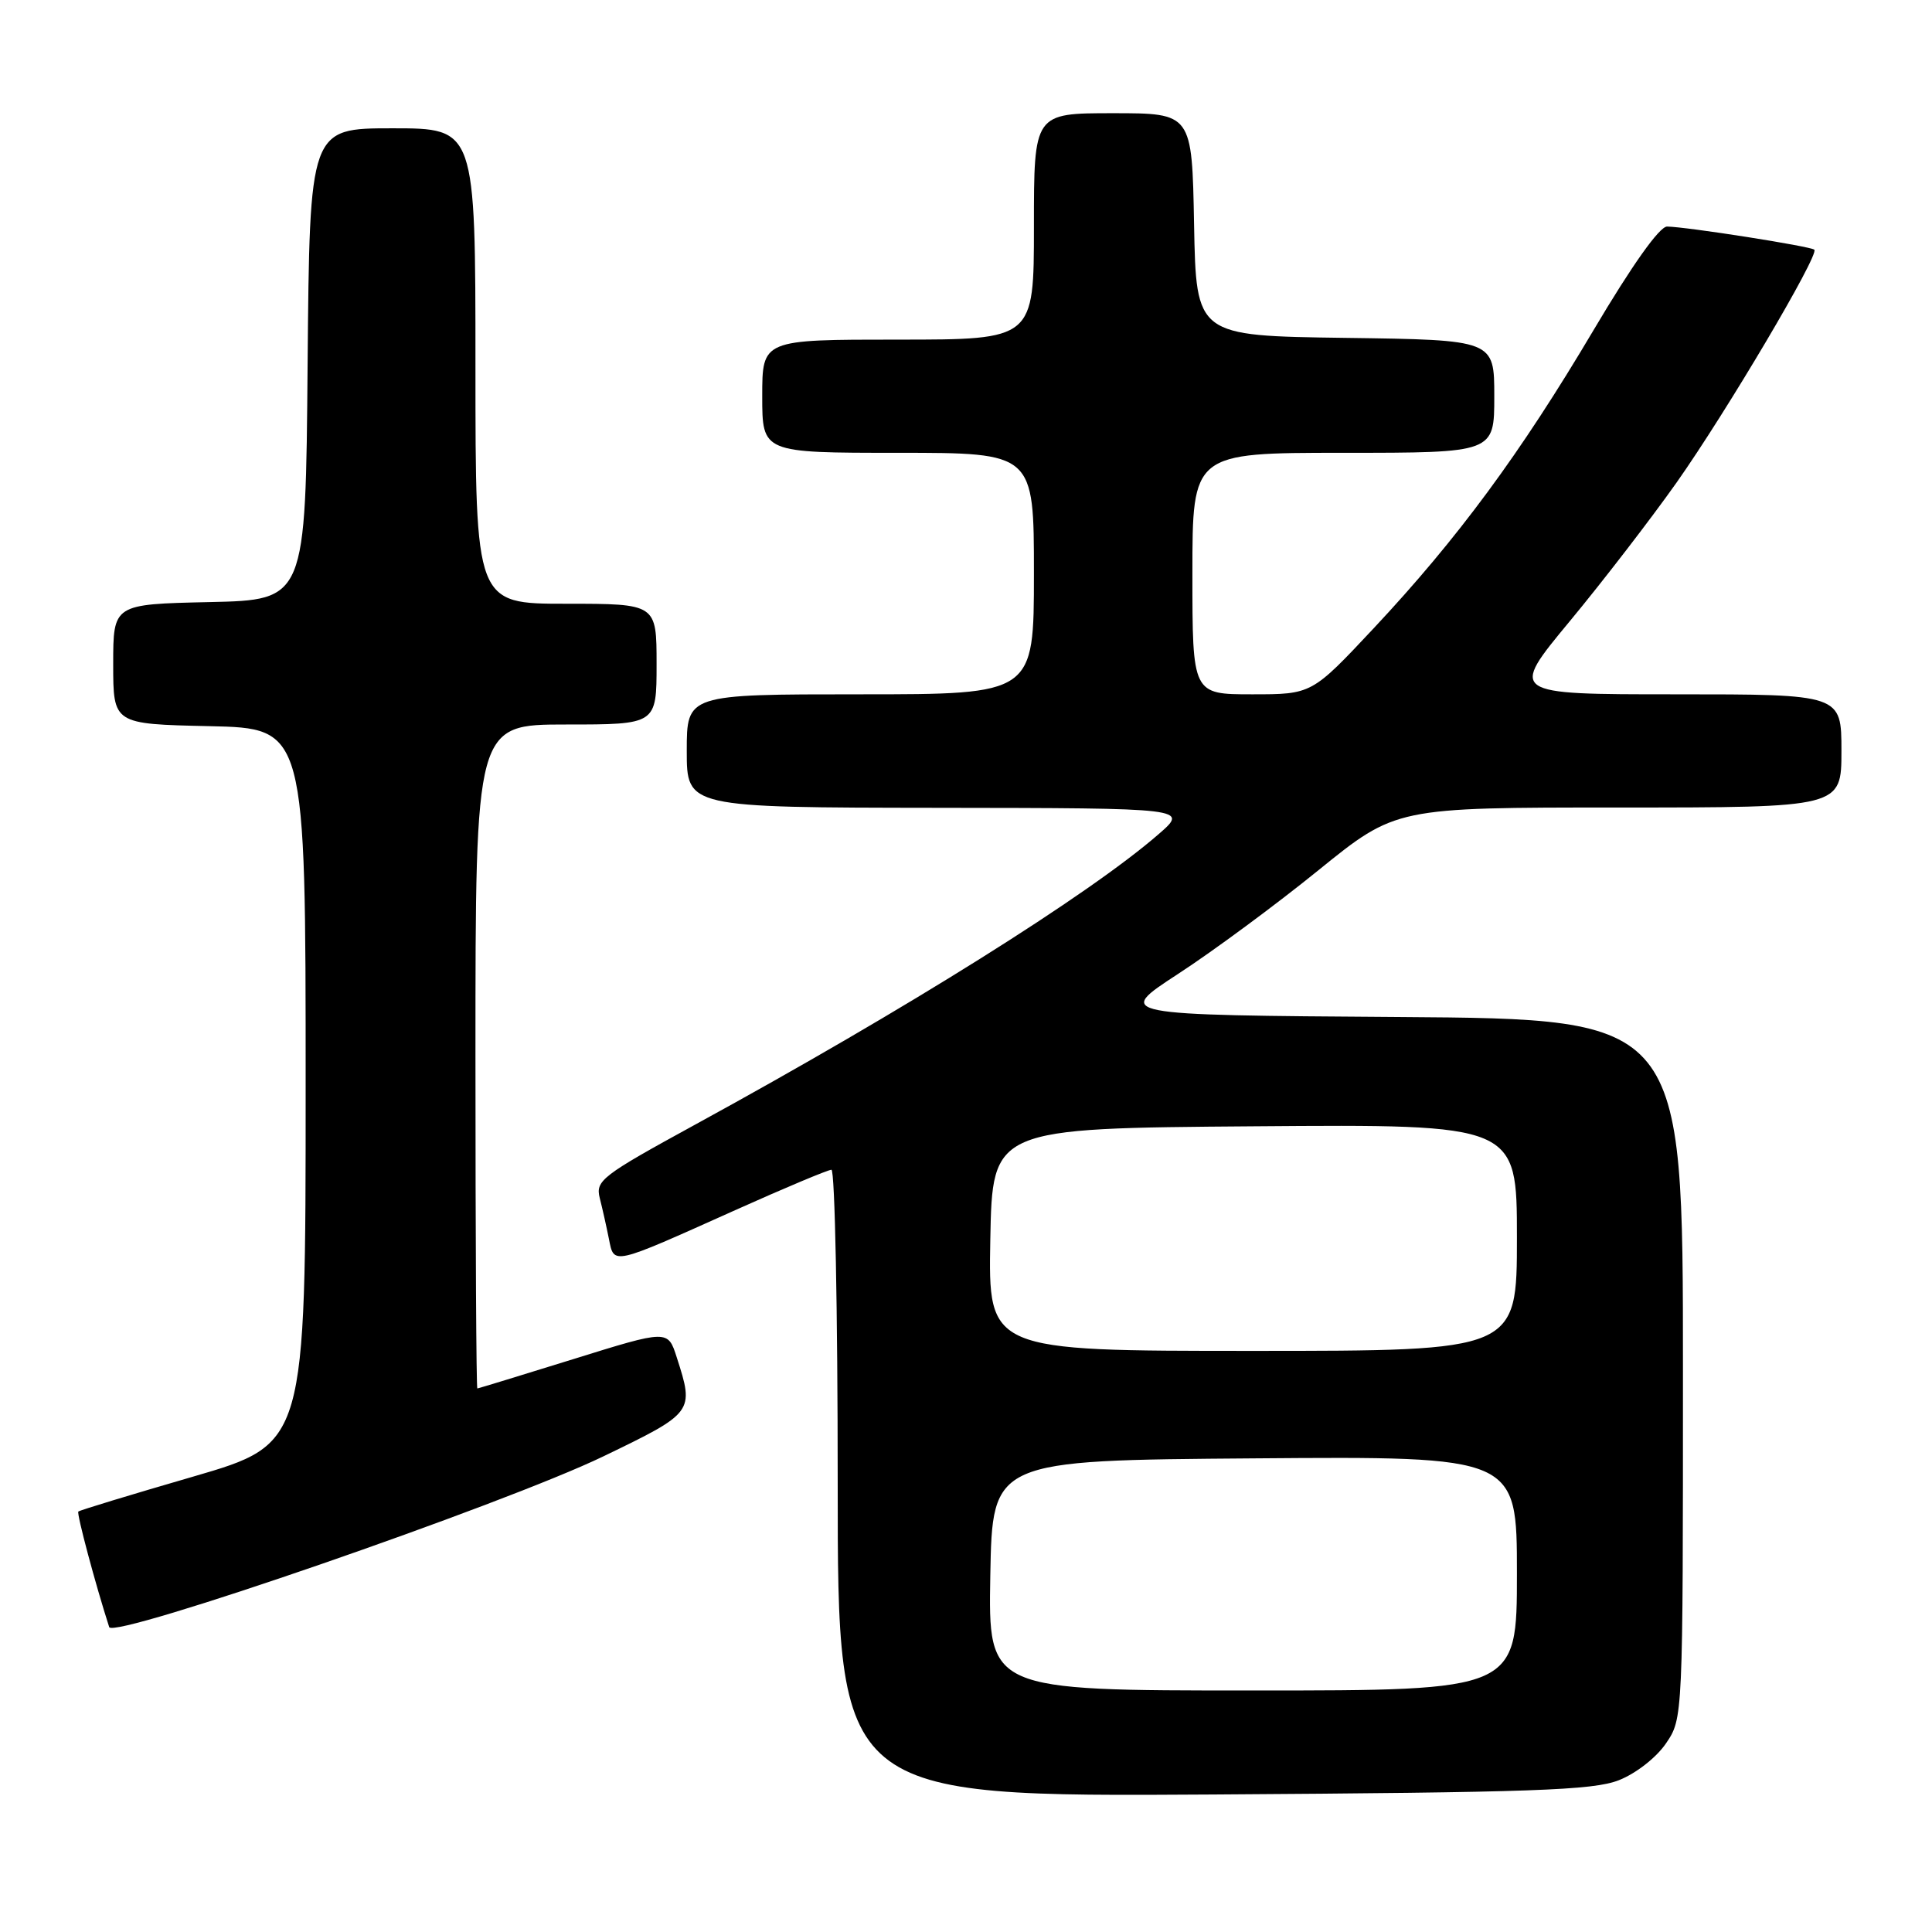 <?xml version="1.0" encoding="UTF-8" standalone="no"?>
<!DOCTYPE svg PUBLIC "-//W3C//DTD SVG 1.1//EN" "http://www.w3.org/Graphics/SVG/1.1/DTD/svg11.dtd" >
<svg xmlns="http://www.w3.org/2000/svg" xmlns:xlink="http://www.w3.org/1999/xlink" version="1.1" viewBox="0 0 256 256">
 <g >
 <path fill="currentColor"
d=" M 214.50 235.89 C 216.77 235.00 219.47 232.89 220.75 231.01 C 223.00 227.70 223.00 227.70 223.00 181.36 C 223.00 135.02 223.00 135.02 185.37 134.76 C 147.74 134.50 147.74 134.50 156.10 129.05 C 160.70 126.06 169.08 119.87 174.71 115.30 C 184.96 107.00 184.96 107.00 214.48 107.00 C 244.00 107.00 244.00 107.00 244.00 99.50 C 244.00 92.00 244.00 92.00 221.99 92.00 C 199.98 92.00 199.98 92.00 207.99 82.33 C 212.40 77.01 218.77 68.73 222.15 63.95 C 228.76 54.58 241.08 33.76 240.41 33.09 C 239.98 32.64 223.52 30.06 220.90 30.02 C 219.89 30.01 216.27 35.11 211.15 43.75 C 201.45 60.12 193.14 71.38 182.02 83.25 C 173.82 92.00 173.82 92.00 165.91 92.00 C 158.00 92.00 158.00 92.00 158.00 76.00 C 158.00 60.00 158.00 60.00 178.00 60.00 C 198.00 60.00 198.00 60.00 198.00 52.52 C 198.00 45.04 198.00 45.04 178.25 44.77 C 158.50 44.50 158.50 44.50 158.22 29.75 C 157.95 15.00 157.95 15.00 147.47 15.00 C 137.00 15.00 137.00 15.00 137.00 30.00 C 137.00 45.00 137.00 45.00 119.00 45.00 C 101.00 45.00 101.00 45.00 101.00 52.50 C 101.00 60.00 101.00 60.00 119.00 60.00 C 137.00 60.00 137.00 60.00 137.00 76.00 C 137.00 92.00 137.00 92.00 114.00 92.00 C 91.00 92.00 91.00 92.00 91.00 99.50 C 91.00 107.00 91.00 107.00 124.25 107.04 C 157.50 107.08 157.50 107.08 153.50 110.55 C 144.27 118.57 120.15 133.69 92.18 148.98 C 79.71 155.80 78.89 156.43 79.47 158.75 C 79.82 160.12 80.36 162.54 80.68 164.14 C 81.38 167.65 80.95 167.74 97.40 160.36 C 103.97 157.41 109.72 155.00 110.17 155.00 C 110.63 155.00 111.00 173.69 111.00 196.54 C 111.00 238.09 111.00 238.09 160.75 237.78 C 203.11 237.51 211.09 237.23 214.50 235.89 Z  M 79.96 192.97 C 91.95 187.18 92.01 187.11 89.67 179.85 C 88.50 176.19 88.50 176.19 76.00 180.08 C 69.12 182.22 63.39 183.97 63.25 183.98 C 63.11 183.99 63.00 164.20 63.00 140.00 C 63.00 96.00 63.00 96.00 75.00 96.00 C 87.00 96.00 87.00 96.00 87.00 88.00 C 87.00 80.00 87.00 80.00 75.00 80.00 C 63.00 80.00 63.00 80.00 63.00 48.50 C 63.00 17.00 63.00 17.00 52.01 17.00 C 41.03 17.00 41.03 17.00 40.76 48.25 C 40.50 79.50 40.50 79.50 27.75 79.78 C 15.00 80.06 15.00 80.06 15.00 88.00 C 15.00 95.94 15.00 95.94 27.75 96.22 C 40.50 96.50 40.50 96.50 40.50 143.91 C 40.50 191.32 40.50 191.32 25.59 195.66 C 17.39 198.04 10.54 200.12 10.38 200.29 C 10.13 200.53 12.66 209.99 14.47 215.60 C 14.99 217.23 66.78 199.34 79.96 192.97 Z  M 131.22 208.75 C 131.50 193.50 131.50 193.50 166.25 193.24 C 201.00 192.97 201.00 192.97 201.00 208.49 C 201.00 224.00 201.00 224.00 165.97 224.00 C 130.95 224.00 130.95 224.00 131.22 208.75 Z  M 131.22 164.25 C 131.50 149.50 131.50 149.50 166.25 149.24 C 201.00 148.97 201.00 148.97 201.00 163.99 C 201.00 179.00 201.00 179.00 165.97 179.00 C 130.95 179.00 130.95 179.00 131.22 164.25 Z "/>
</g>
</svg>